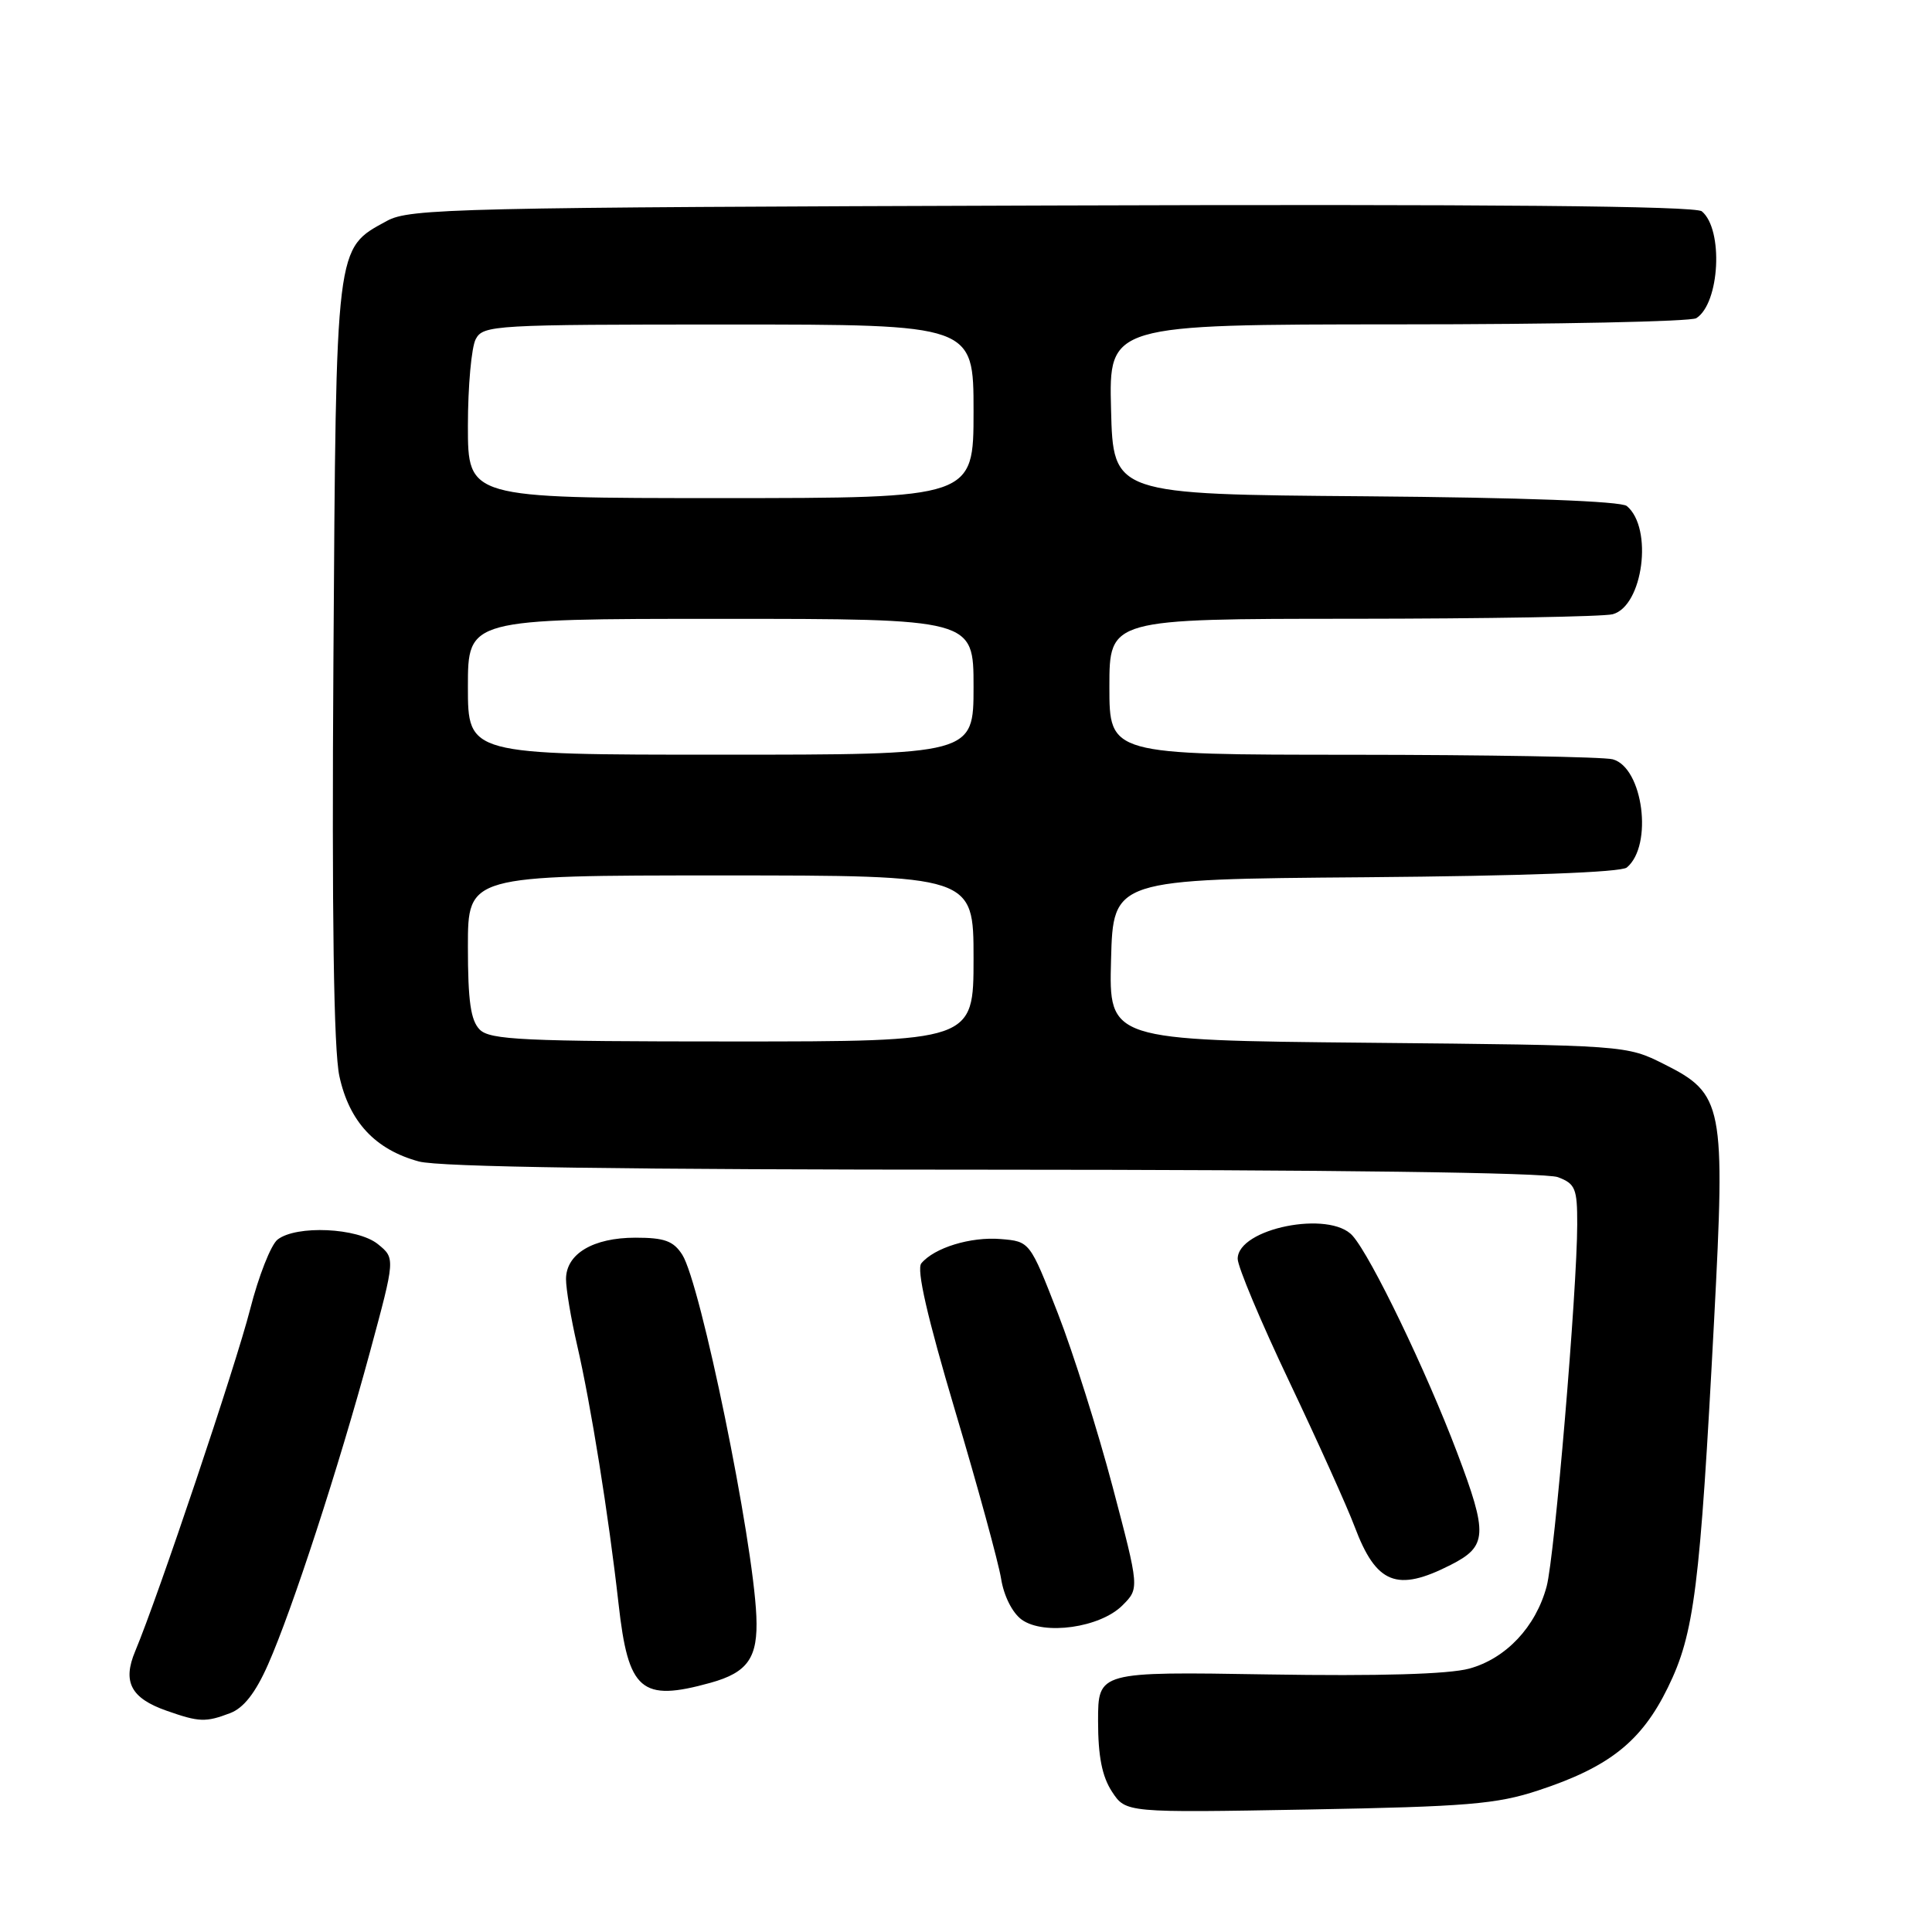 <?xml version="1.0" encoding="UTF-8" standalone="no"?>
<!DOCTYPE svg PUBLIC "-//W3C//DTD SVG 1.1//EN" "http://www.w3.org/Graphics/SVG/1.1/DTD/svg11.dtd" >
<svg xmlns="http://www.w3.org/2000/svg" xmlns:xlink="http://www.w3.org/1999/xlink" version="1.1" viewBox="0 0 256 256">
 <g >
 <path fill="currentColor"
d=" M 203.83 237.24 C 213.23 234.15 217.51 230.75 221.00 223.61 C 224.51 216.45 225.25 210.54 227.13 174.89 C 228.63 146.36 228.36 144.94 220.49 141.00 C 215.50 138.50 215.48 138.50 181.22 138.17 C 146.93 137.84 146.93 137.84 147.22 127.17 C 147.50 116.50 147.50 116.50 180.91 116.24 C 201.80 116.07 214.79 115.59 215.56 114.95 C 219.07 112.04 217.72 101.70 213.69 100.61 C 212.48 100.29 196.99 100.02 179.25 100.01 C 147.00 100.00 147.00 100.00 147.00 91.00 C 147.00 82.00 147.00 82.00 179.25 81.99 C 196.99 81.98 212.48 81.71 213.69 81.39 C 217.72 80.30 219.07 69.96 215.56 67.05 C 214.79 66.41 201.80 65.93 180.91 65.76 C 147.50 65.50 147.50 65.50 147.22 54.25 C 146.93 43.00 146.93 43.00 185.22 42.98 C 206.27 42.98 224.07 42.61 224.77 42.16 C 227.88 40.19 228.39 30.40 225.50 28.00 C 224.64 27.29 197.28 27.04 139.37 27.23 C 60.42 27.48 54.27 27.62 51.27 29.27 C 44.41 33.02 44.54 31.95 44.18 87.50 C 43.96 121.46 44.22 139.14 44.97 142.60 C 46.28 148.64 49.72 152.33 55.50 153.90 C 58.21 154.64 82.82 154.99 131.68 154.99 C 176.15 155.00 204.85 155.37 206.43 155.98 C 208.74 156.85 209.00 157.48 208.99 162.23 C 208.98 170.99 206.00 206.24 204.94 210.20 C 203.50 215.58 199.54 219.77 194.68 221.10 C 191.93 221.84 182.79 222.11 168.00 221.87 C 145.50 221.50 145.50 221.50 145.50 228.05 C 145.50 232.72 146.03 235.39 147.34 237.40 C 149.18 240.20 149.18 240.20 173.34 239.77 C 194.38 239.39 198.32 239.06 203.83 237.24 Z  M 30.49 227.00 C 32.29 226.32 33.86 224.31 35.52 220.55 C 38.73 213.30 44.88 194.42 49.03 179.11 C 52.38 166.73 52.38 166.73 50.08 164.86 C 47.39 162.68 39.27 162.31 36.78 164.25 C 35.90 164.94 34.26 169.10 33.14 173.50 C 31.22 181.00 20.96 211.52 17.92 218.78 C 16.20 222.86 17.34 225.03 22.10 226.69 C 26.39 228.20 27.26 228.23 30.49 227.00 Z  M 94.14 222.98 C 99.12 221.60 100.46 219.64 100.22 214.15 C 99.78 203.93 92.83 170.05 90.40 166.25 C 89.23 164.43 88.04 164.00 84.20 164.00 C 78.59 164.00 75.00 166.14 75.00 169.49 C 75.00 170.80 75.66 174.72 76.46 178.19 C 78.29 186.10 80.64 200.76 81.96 212.50 C 83.25 224.07 84.95 225.53 94.14 222.98 Z  M 148.73 212.72 C 150.98 210.47 150.98 210.47 147.43 197.01 C 145.47 189.60 142.21 179.26 140.17 174.02 C 136.46 164.50 136.46 164.50 132.60 164.18 C 128.62 163.85 123.80 165.33 122.08 167.40 C 121.42 168.20 122.85 174.46 126.56 186.94 C 129.57 197.03 132.30 207.04 132.65 209.18 C 133.01 211.46 134.14 213.71 135.38 214.61 C 138.33 216.73 145.77 215.68 148.73 212.72 Z  M 192.22 207.36 C 197.09 204.89 197.18 203.32 193.07 192.46 C 188.97 181.63 181.70 166.54 179.23 163.75 C 176.21 160.32 164.00 162.76 164.00 166.80 C 164.00 167.84 167.08 175.18 170.85 183.10 C 174.61 191.02 178.51 199.66 179.50 202.30 C 182.36 209.90 185.10 210.99 192.22 207.36 Z  M 63.57 136.43 C 62.37 135.22 62.00 132.67 62.00 125.43 C 62.00 116.00 62.00 116.00 95.50 116.00 C 129.00 116.00 129.00 116.00 129.00 127.00 C 129.00 138.00 129.00 138.00 97.07 138.00 C 69.38 138.00 64.93 137.79 63.57 136.43 Z  M 62.00 91.00 C 62.00 82.00 62.00 82.00 95.50 82.00 C 129.00 82.00 129.00 82.00 129.00 91.00 C 129.00 100.00 129.00 100.00 95.50 100.00 C 62.00 100.00 62.00 100.00 62.00 91.00 Z  M 62.00 56.43 C 62.00 51.17 62.47 46.00 63.04 44.93 C 64.03 43.08 65.46 43.00 96.54 43.00 C 129.00 43.00 129.00 43.00 129.00 54.50 C 129.00 66.00 129.00 66.00 95.50 66.00 C 62.00 66.00 62.00 66.00 62.00 56.43 Z "/>
</g>
</svg>